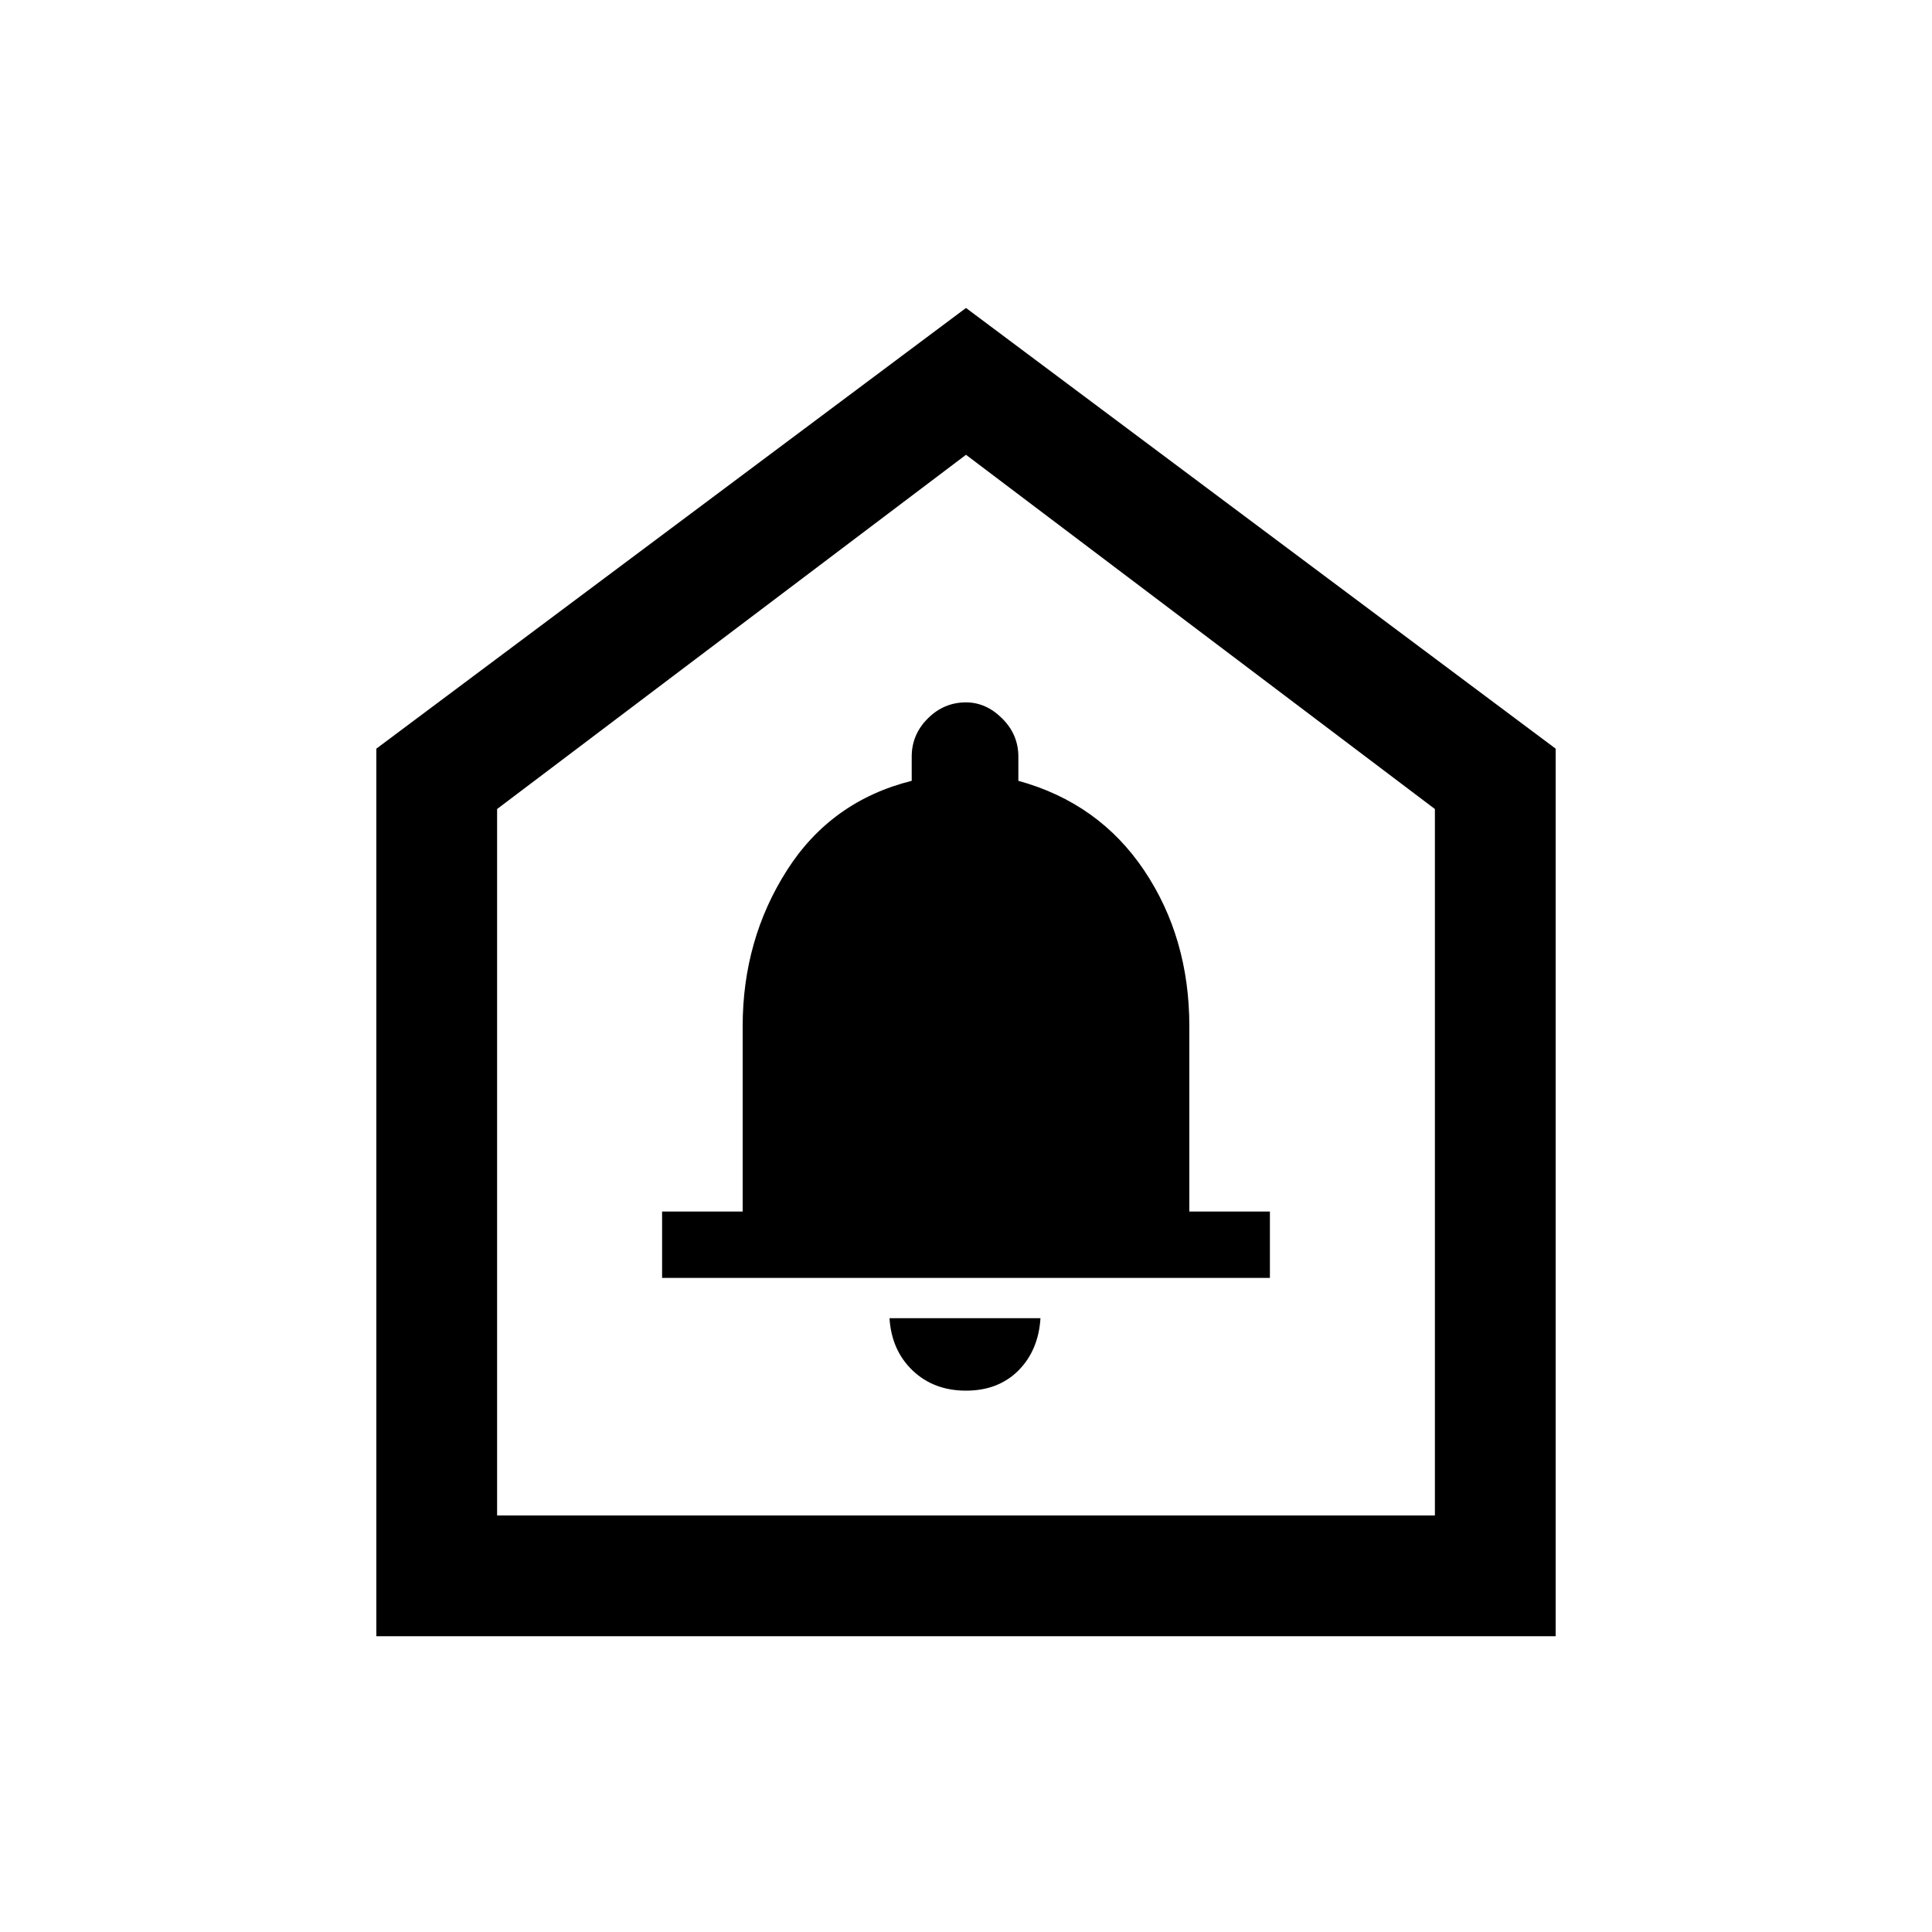 <svg xmlns="http://www.w3.org/2000/svg" height="20" width="20"><path d="M10 14.396q.333 0 .542-.208.208-.209.229-.542H9.208q.021.333.24.542.219.208.552.208Zm-3.146-1.167h6.292v-.687h-.834v-1.917q0-.917-.468-1.615-.469-.698-1.302-.927v-.25q0-.229-.167-.395-.167-.167-.375-.167-.229 0-.396.167-.166.166-.166.395v.25q-.834.209-1.292.927-.458.719-.458 1.615v1.917h-.834Zm-2.958 3.709V7.75L10 3.188l6.104 4.562v9.188Zm1.25-1.25h9.708V8.375L10 4.708 5.146 8.375ZM10 10.208Z"/></svg>